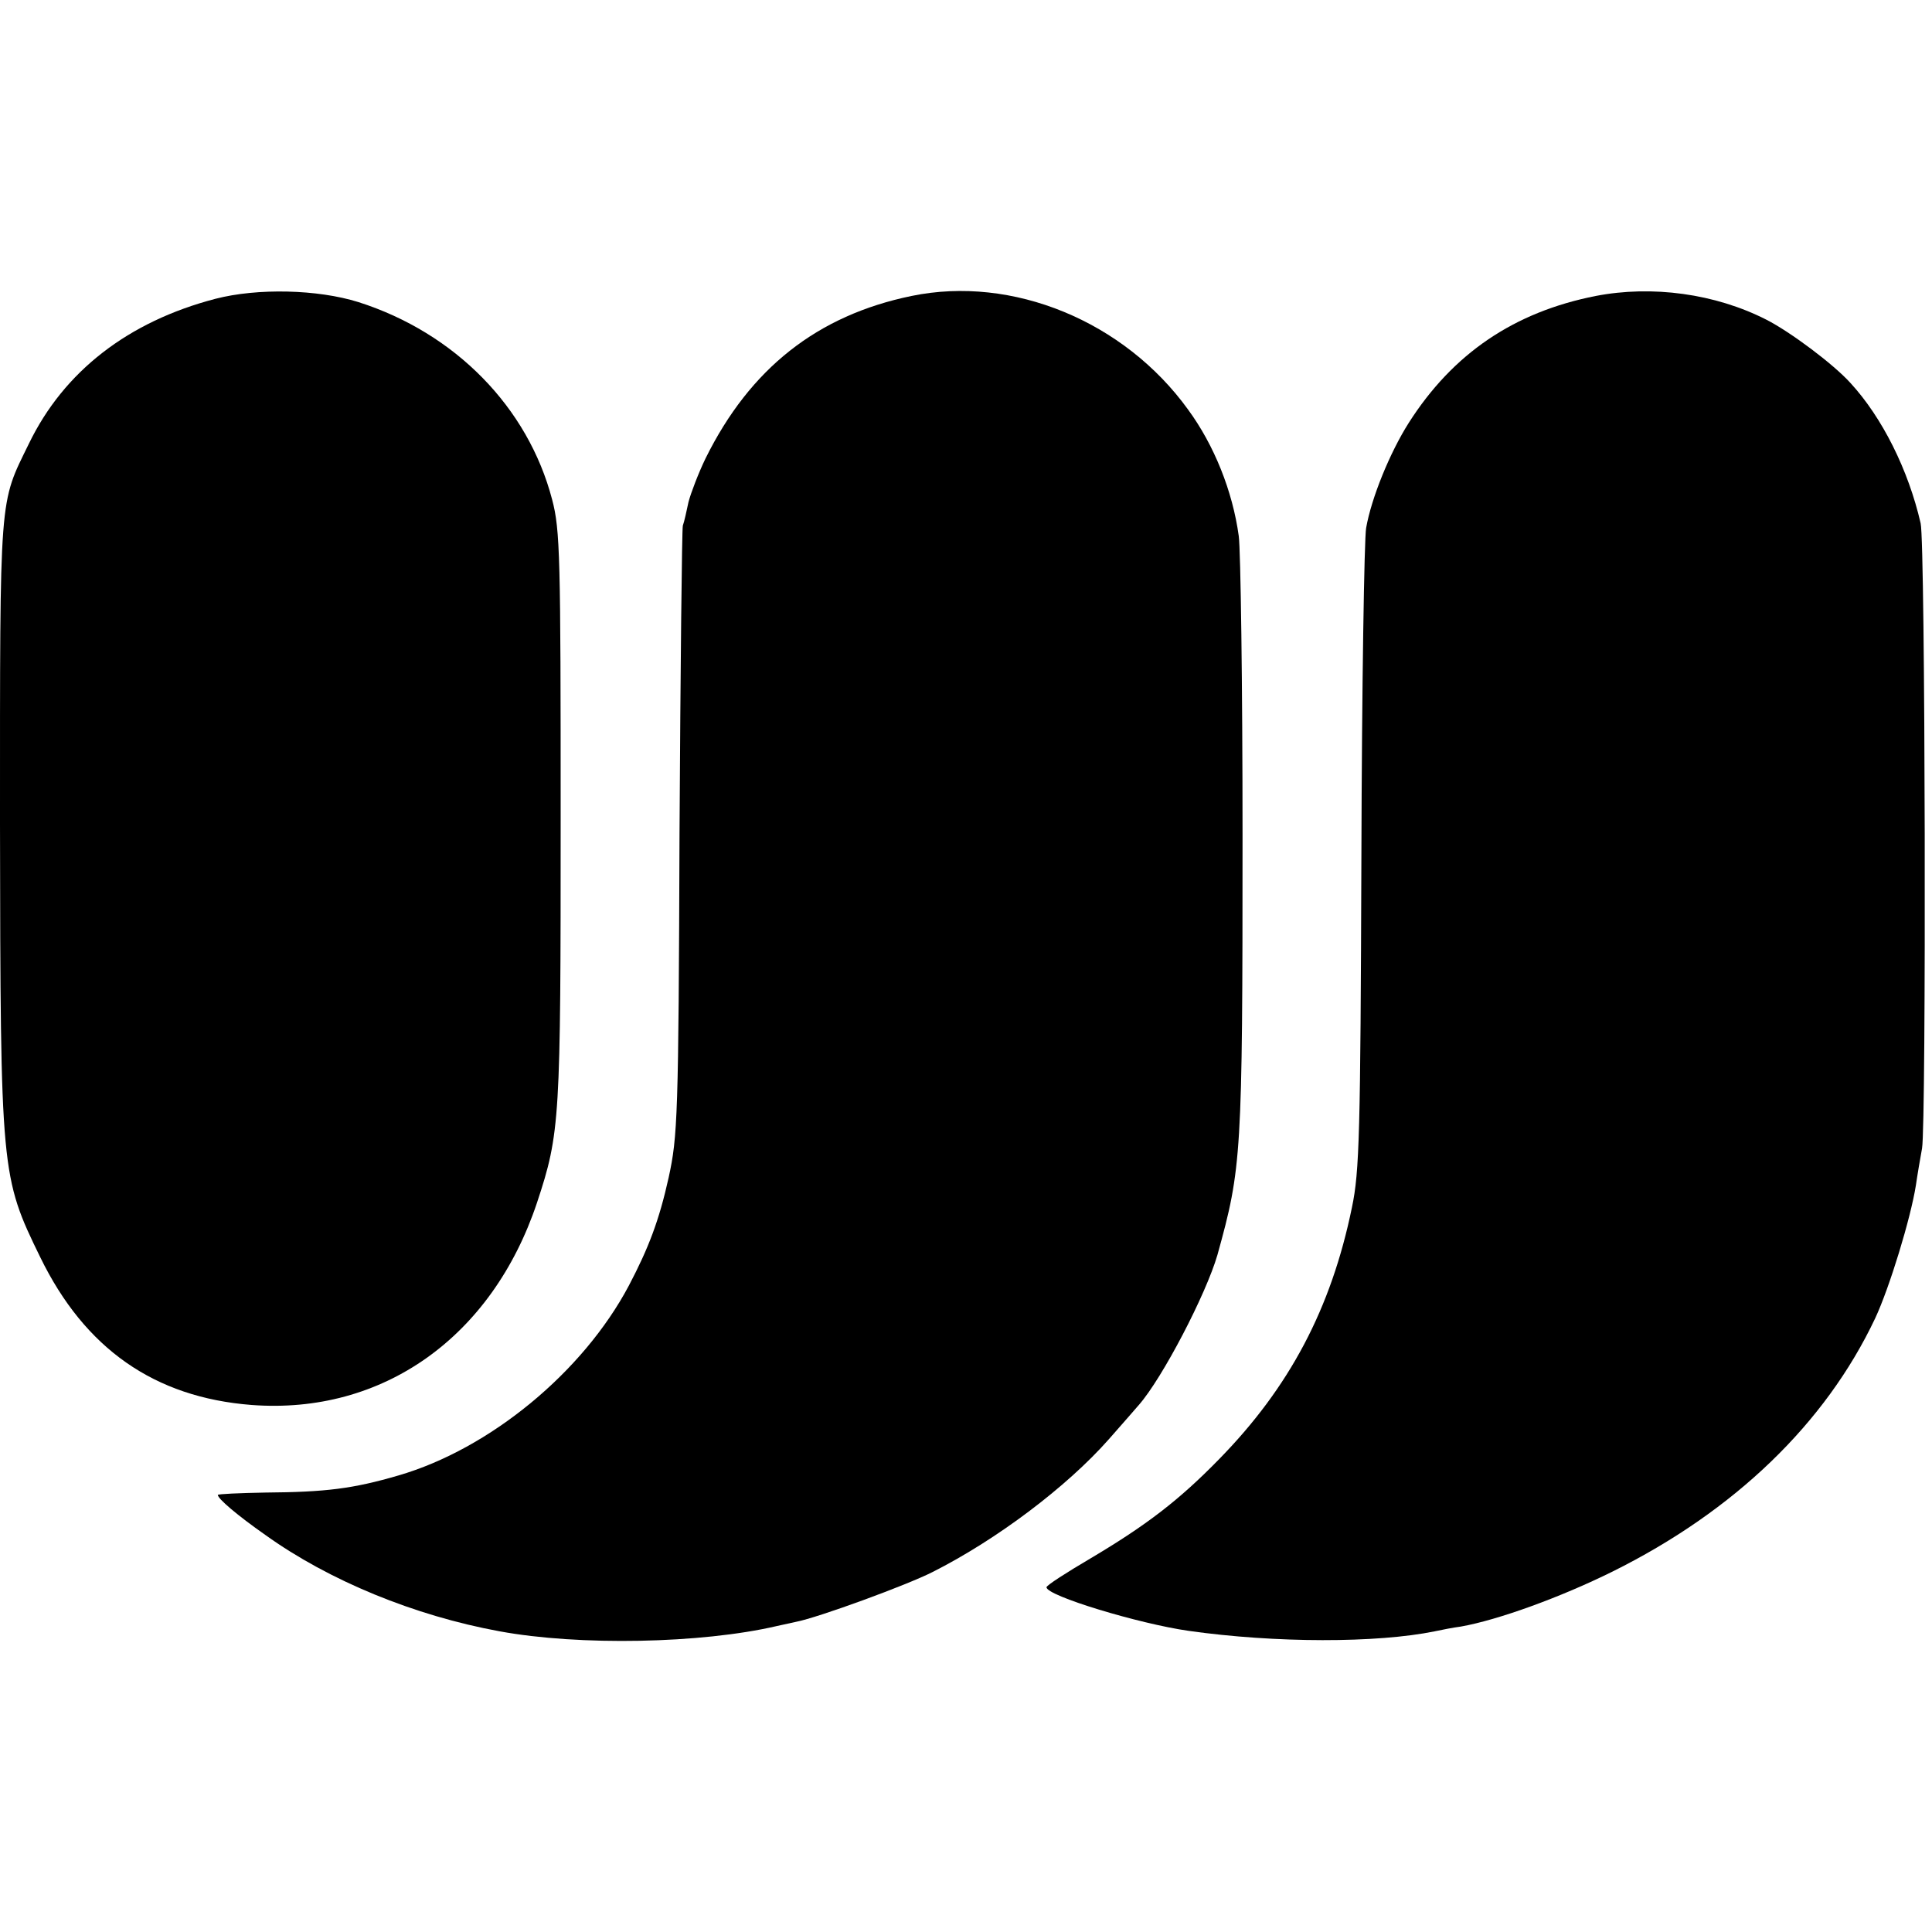 <?xml version="1.0" standalone="no"?>
<!DOCTYPE svg PUBLIC "-//W3C//DTD SVG 20010904//EN"
 "http://www.w3.org/TR/2001/REC-SVG-20010904/DTD/svg10.dtd">
<svg version="1.0" xmlns="http://www.w3.org/2000/svg"
 width="408pt" height="408pt" viewBox="0 0 408 408"
 preserveAspectRatio="xMidYMid meet">
<g transform="translate(0,408) scale(0.1,-0.1)"
fill="#000000" stroke="none">
<path d="M455 3449 c-184 -48 -320 -153 -394 -306 -63 -129 -61 -98 -61 -803
1 -737 2 -745 85 -915 94 -193 241 -296 446 -312 277 -21 508 143 603 427 49
148 50 175 50 815 0 548 -1 606 -18 670 -51 195 -205 352 -409 417 -86 27
-213 30 -302 7z"/>
<path d="M1925 3455 c-199 -41 -341 -153 -435 -343 -15 -31 -31 -73 -36 -92
-4 -19 -9 -42 -12 -50 -2 -8 -5 -301 -7 -650 -2 -599 -4 -640 -23 -727 -20
-90 -42 -148 -84 -228 -97 -183 -294 -345 -487 -401 -96 -28 -153 -35 -281
-36 -55 -1 -100 -3 -100 -5 0 -8 41 -43 101 -85 134 -96 314 -170 494 -203
168 -31 426 -26 585 11 14 3 32 7 41 9 47 9 235 78 288 105 135 68 284 180
373 281 29 33 58 66 63 72 50 57 142 234 166 317 51 184 53 209 53 885 0 319
-4 604 -8 633 -13 95 -52 192 -107 267 -135 187 -371 284 -584 240z"/>
<path d="M3370 3455 c-173 -34 -302 -122 -395 -268 -40 -63 -79 -159 -90 -222
-4 -22 -9 -335 -10 -695 -2 -584 -4 -664 -20 -740 -44 -214 -132 -380 -281
-532 -84 -86 -153 -139 -271 -209 -51 -30 -93 -57 -93 -61 0 -18 195 -77 300
-92 183 -26 398 -26 520 -1 14 3 39 8 55 10 79 14 211 62 320 116 258 128 450
313 555 535 30 64 75 211 86 281 3 21 9 56 13 78 9 51 7 1279 -3 1320 -26 113
-81 223 -148 296 -36 40 -127 108 -178 134 -108 55 -241 73 -360 50z"/>
</g>
</svg>
